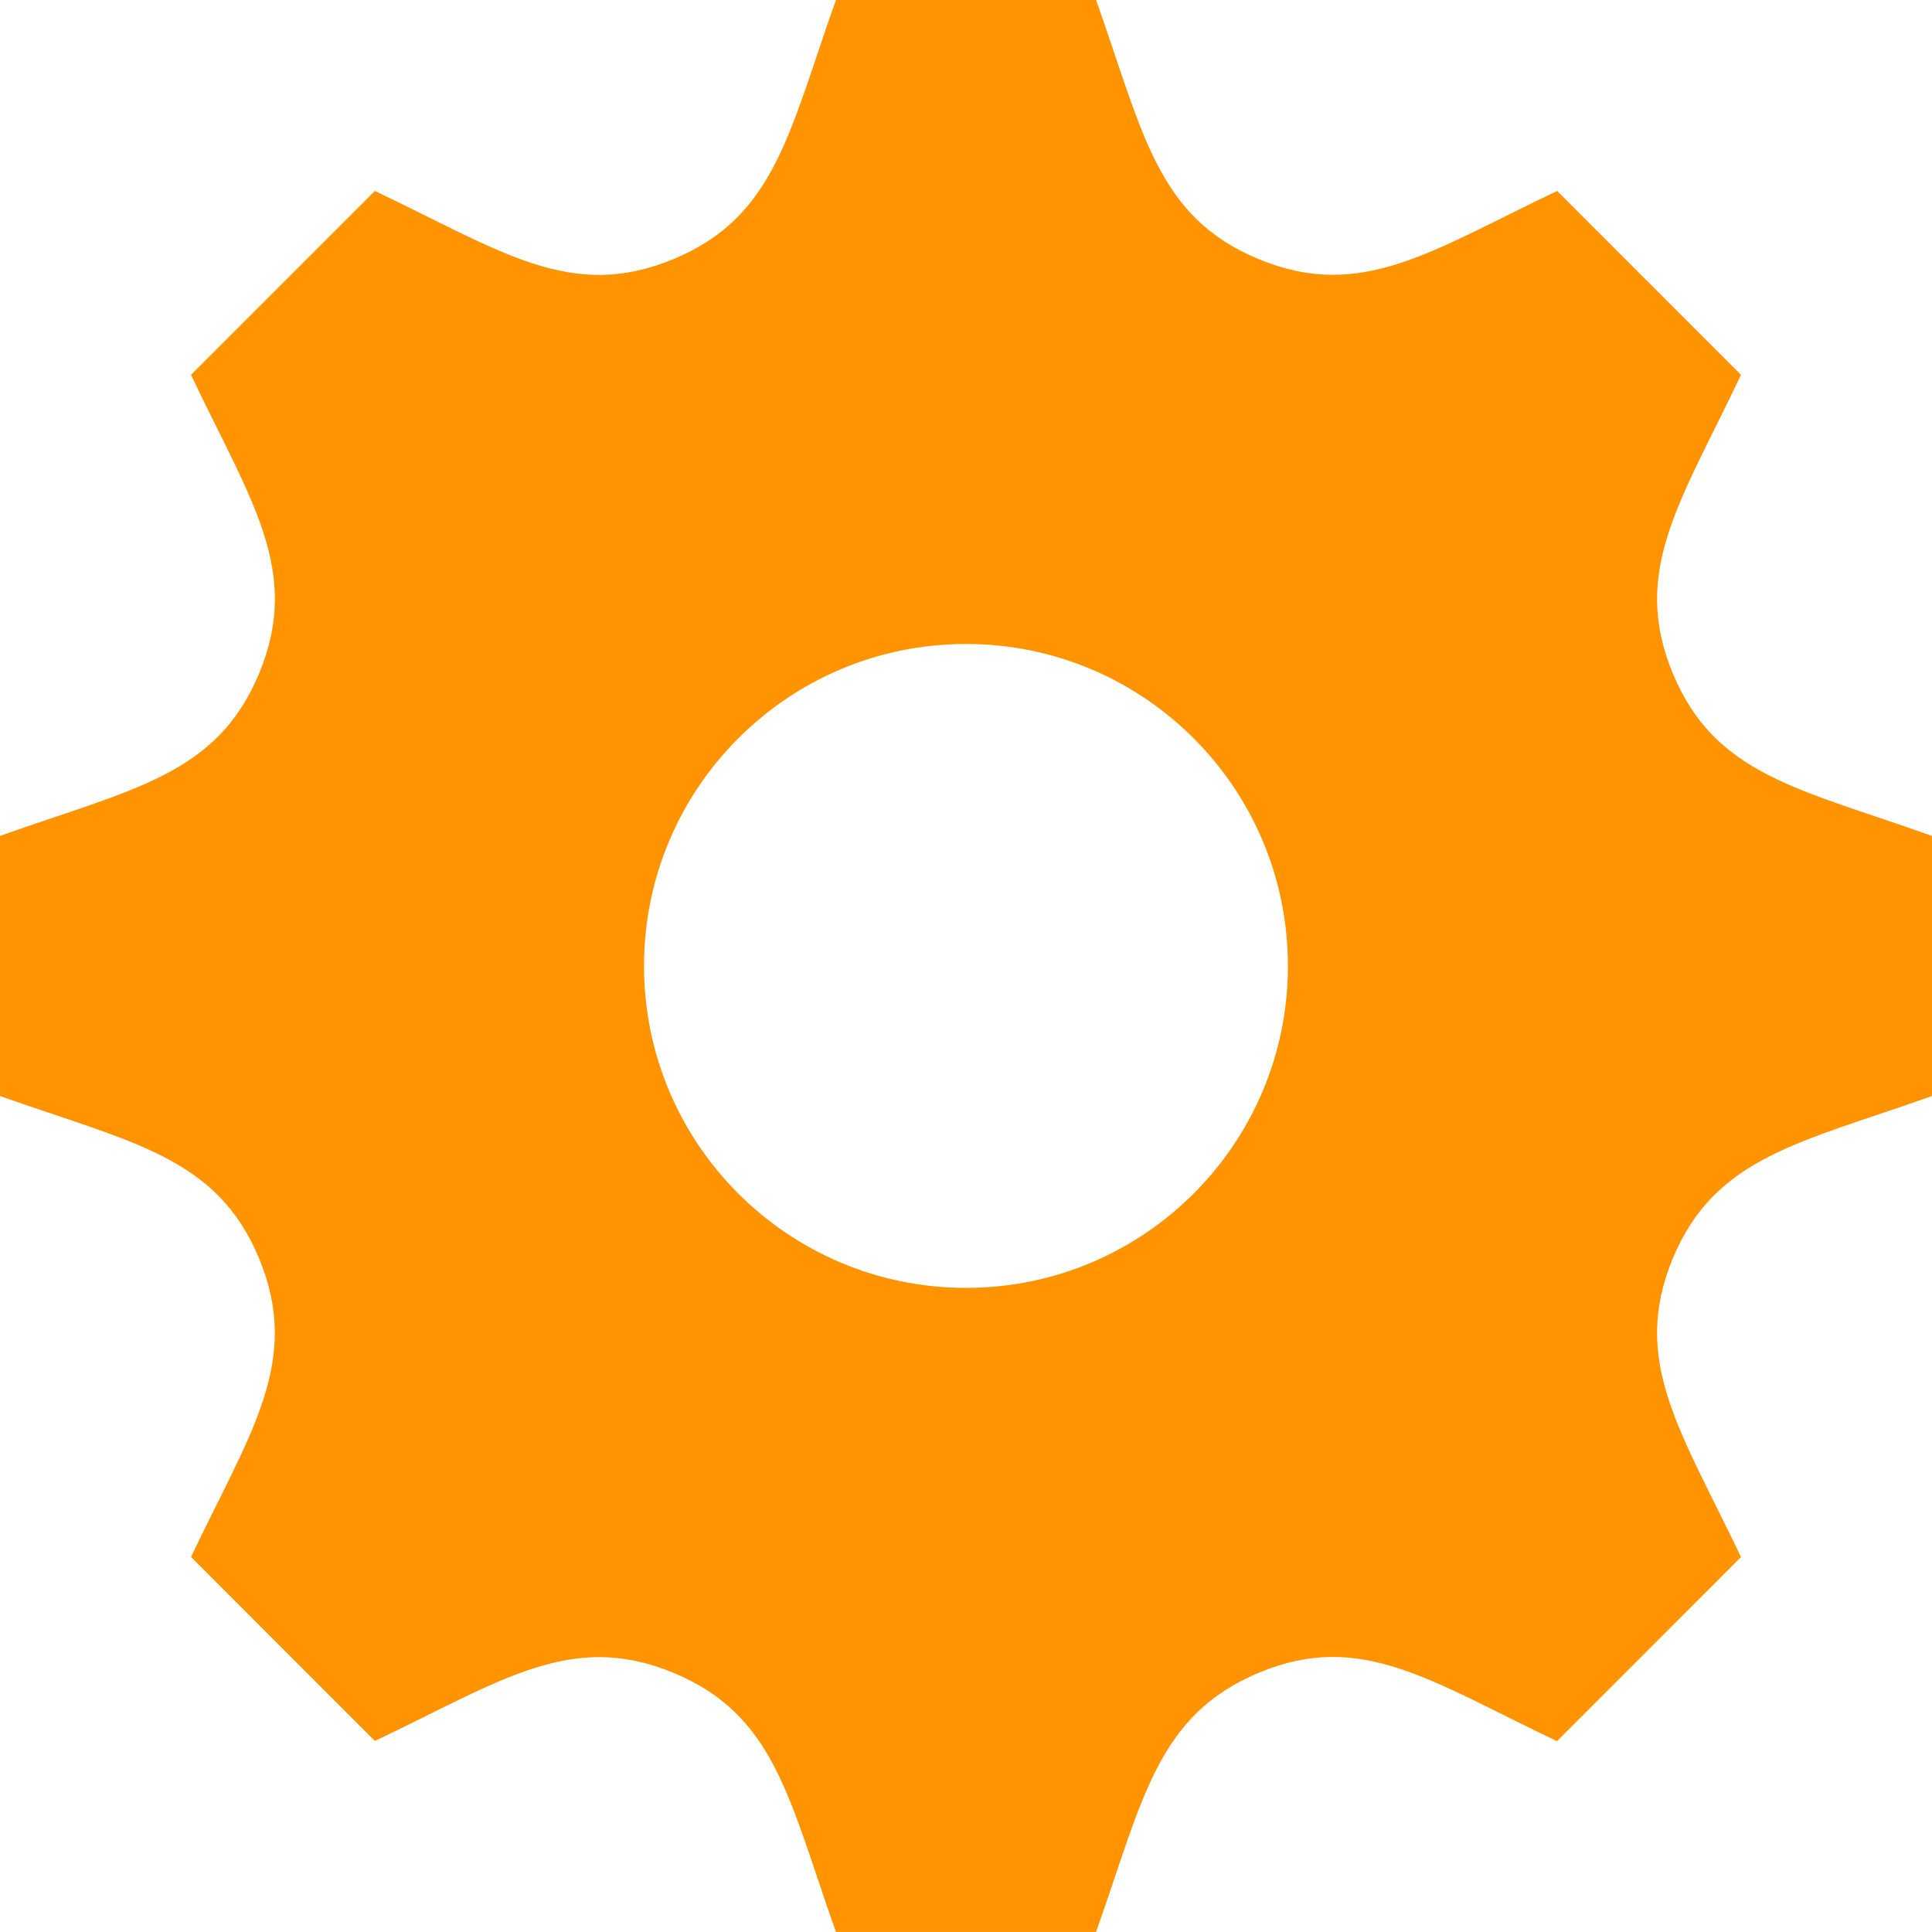 <?xml version="1.0" encoding="utf-8"?>
<!-- Generator: Adobe Illustrator 16.0.0, SVG Export Plug-In . SVG Version: 6.00 Build 0)  -->
<!DOCTYPE svg PUBLIC "-//W3C//DTD SVG 1.1//EN" "http://www.w3.org/Graphics/SVG/1.1/DTD/svg11.dtd">
<svg version="1.1" id="Layer_1" xmlns="http://www.w3.org/2000/svg" xmlns:xlink="http://www.w3.org/1999/xlink" x="0px" y="0px"
	 width="50px" height="50px" viewBox="0 0 50 50" enable-background="new 0 0 50 50" xml:space="preserve">
<title>Settings</title>
<desc>Created with Sketch.</desc>
<g id="Symbols">
	<g id="Settings">
		<path id="Shape" fill="#FF9400" d="M50,28.365v-6.732c-3.439-1.224-5.611-1.567-6.708-4.207v-0.001
			c-1.099-2.649,0.211-4.447,1.765-7.724l-4.758-4.759c-3.254,1.546-5.068,2.864-7.725,1.764l0,0
			C29.928,5.611,29.584,3.422,28.366,0h-6.732c-1.213,3.406-1.561,5.609-4.207,6.706h-0.001c-2.649,1.101-4.442-0.204-7.724-1.764
			L4.943,9.701c1.552,3.267,2.864,5.072,1.764,7.724c-1.097,2.647-3.3,2.995-6.706,4.208v6.732c3.399,1.208,5.609,1.56,6.706,4.208
			c1.105,2.668-0.238,4.511-1.764,7.721l4.759,4.762c3.254-1.545,5.072-2.863,7.724-1.765h0.001c2.646,1.099,2.992,3.29,4.207,6.708
			h6.732c1.212-3.409,1.562-5.604,4.224-6.714h0.003c2.628-1.093,4.416,0.214,7.702,1.776l4.762-4.765
			c-1.551-3.257-2.863-5.069-1.768-7.722C44.389,29.929,46.598,29.577,50,28.365L50,28.365z M25,33.33
			c-4.602,0-8.333-3.729-8.333-8.331c0-4.602,3.731-8.333,8.333-8.333c4.602,0,8.331,3.731,8.331,8.333
			C33.331,29.601,29.602,33.33,25,33.33z"/>
	</g>
</g>
</svg>
